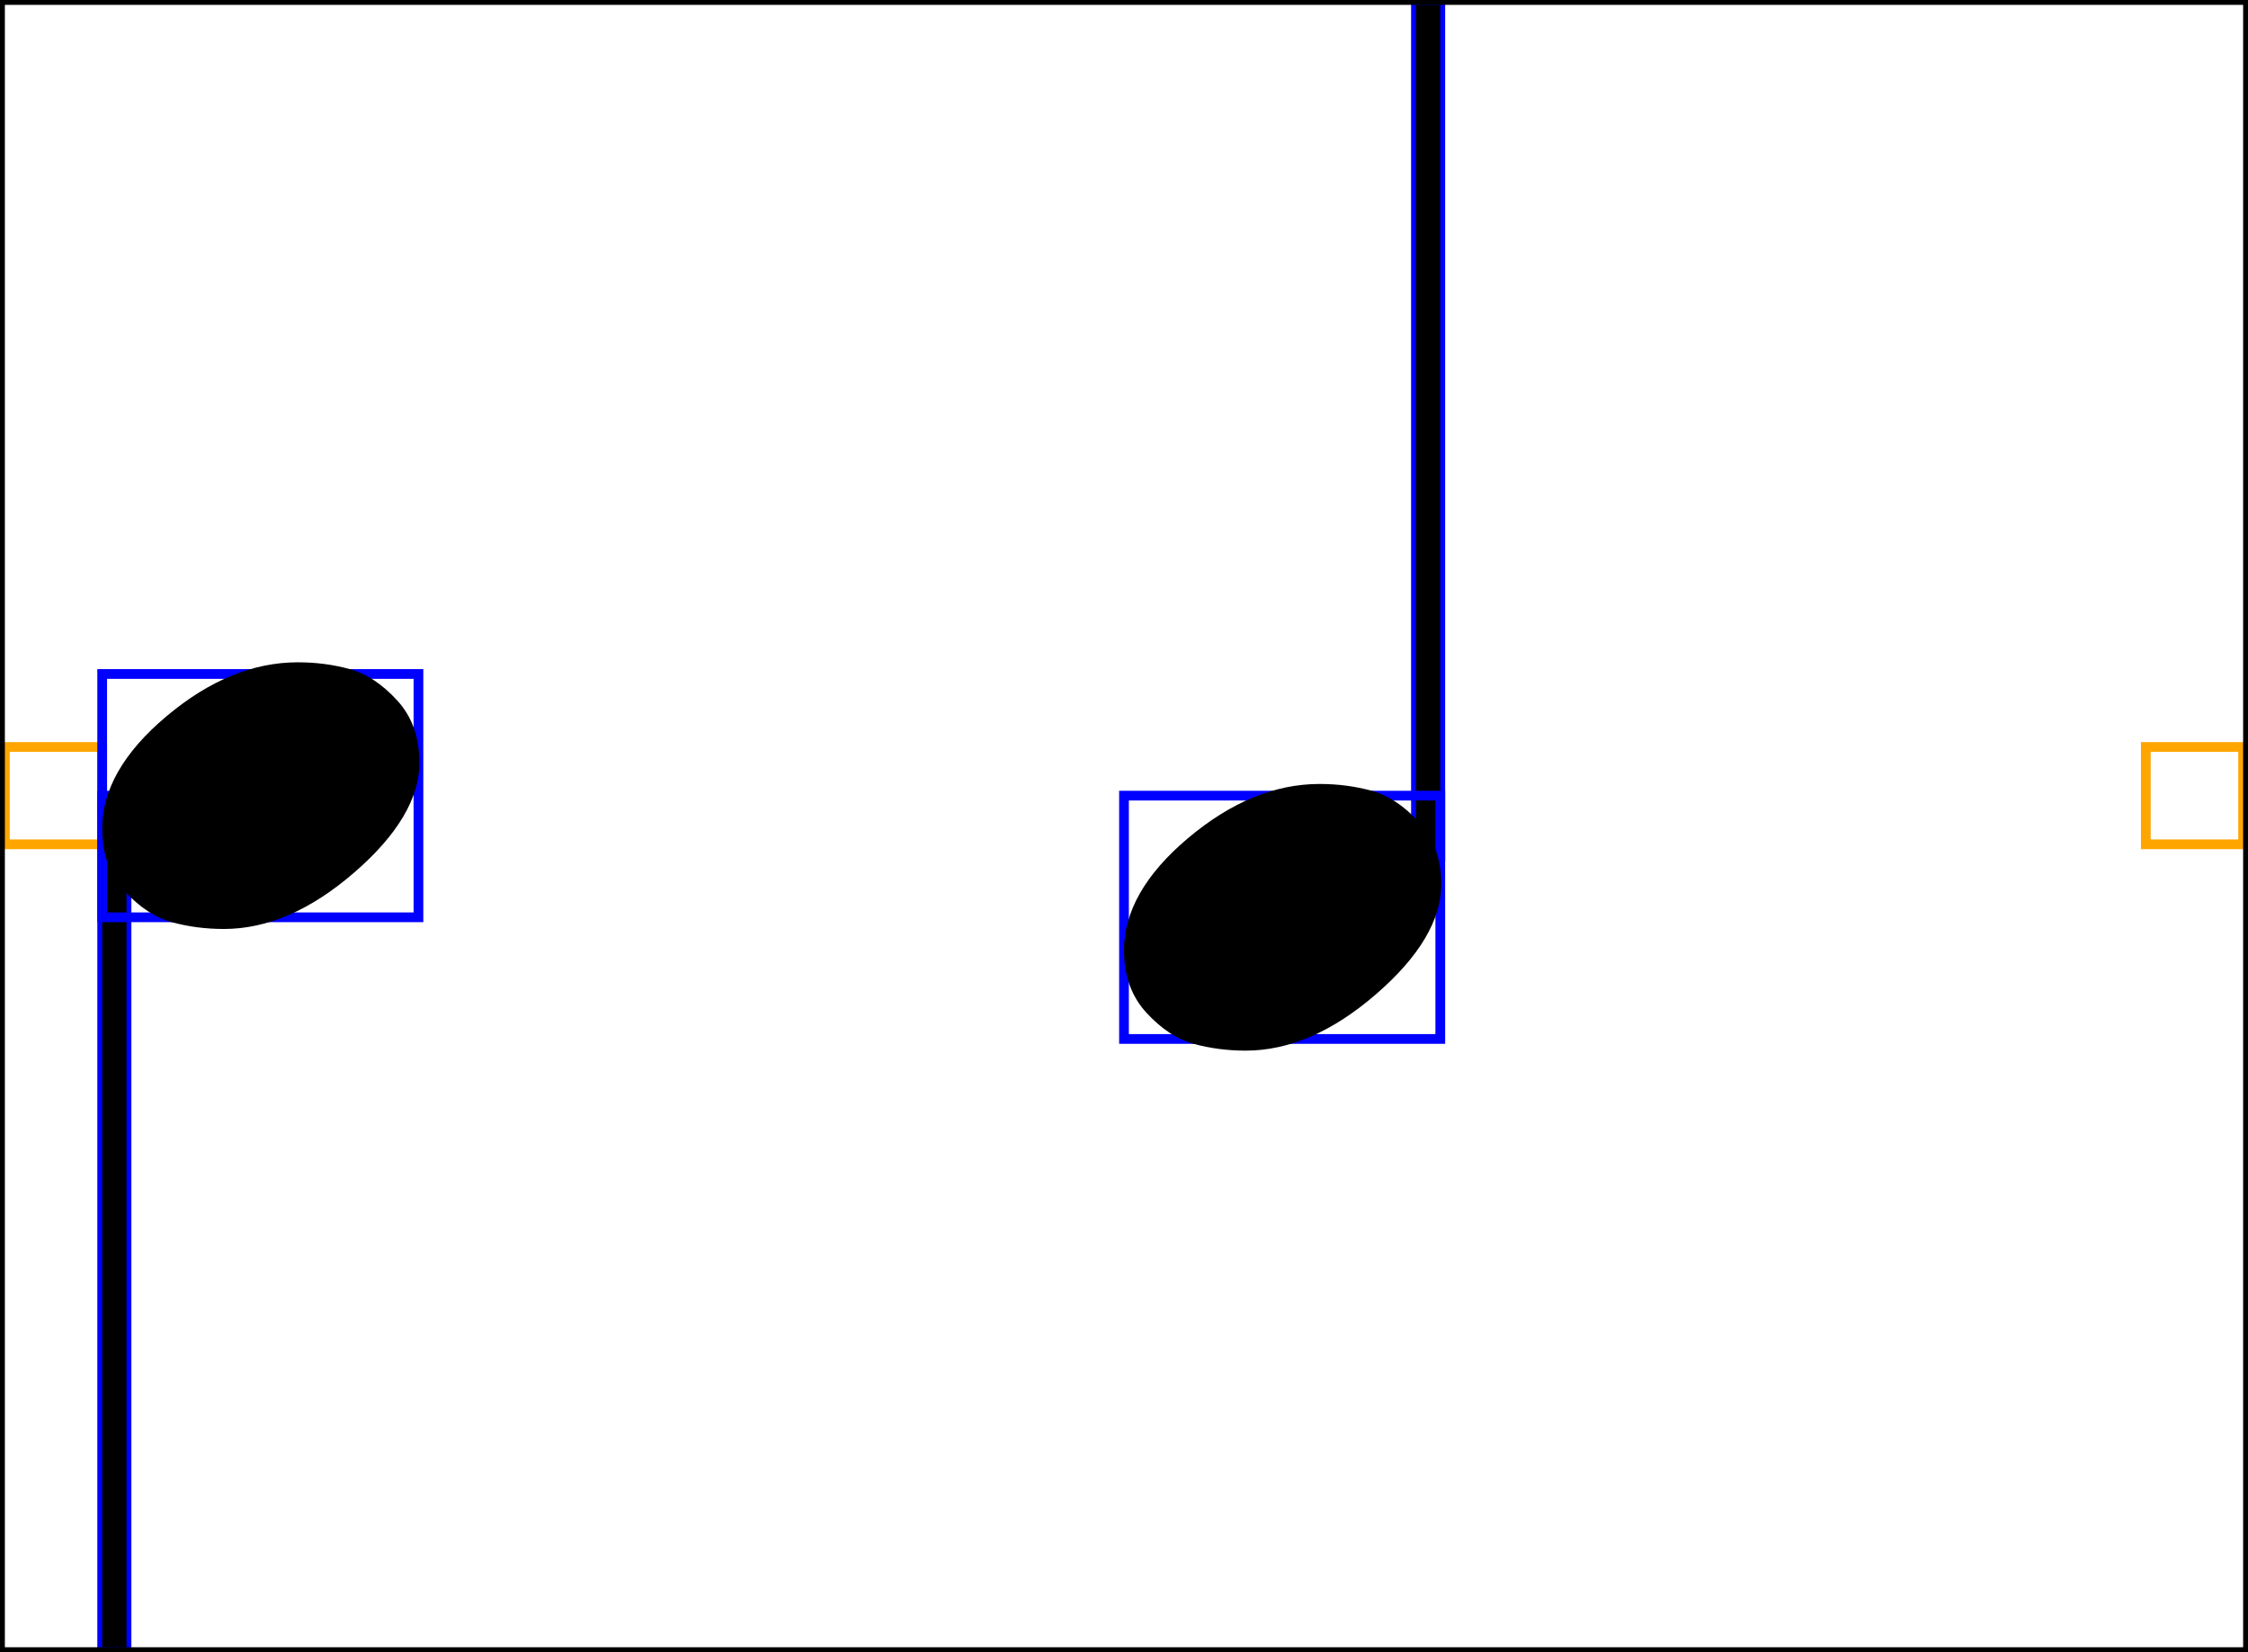 <svg xmlns="http://www.w3.org/2000/svg" xmlns:xlink="http://www.w3.org/1999/xlink" viewBox="0 0 231 169.75">
    <rect x="0.5" y="76.75" width="10" height="10" stroke="orange" stroke-width="1" fill="none"/>
    <rect x="10.5" y="81.75" width="2.5" height="87.5" stroke="blue" stroke-width="1" fill="none"/>
    <rect x="10.5" y="81.75" width="2.5" height="87.5" fill="black"/>
    <rect x="10.5" y="69.25" width="32.5" height="25" stroke="blue" stroke-width="1" fill="none"/>
    <path d="M 10.5 85.15 Q 10.5 79.15 17.1 73.6 Q 23.7 68.05 30.6 68.05 Q 33.4 68.05 35.95 68.75 Q 38.5 69.45 40.8 71.95 Q 43.1 74.45 43.1 78.35 Q 43.1 83.85 36.4 89.65 Q 29.7 95.45 23 95.45 Q 20.2 95.45 17.65 94.75 Q 15.1 94.05 12.8 91.55 Q 10.5 89.05 10.5 85.15 Z " fill="black"/>
    <rect x="145.5" y="0.5" width="2.5" height="87.5" stroke="blue" stroke-width="1" fill="none"/>
    <rect x="145.5" y="0.5" width="2.5" height="87.5" fill="black"/>
    <rect x="115.5" y="81.75" width="32.5" height="25" stroke="blue" stroke-width="1" fill="none"/>
    <path d="M 115.5 97.65 Q 115.5 91.65 122.1 86.1 Q 128.7 80.55 135.6 80.55 Q 138.4 80.55 140.95 81.25 Q 143.5 81.95 145.8 84.45 Q 148.1 86.95 148.1 90.85 Q 148.1 96.35 141.4 102.15 Q 134.7 107.95 128 107.95 Q 125.2 107.95 122.65 107.25 Q 120.1 106.55 117.8 104.05 Q 115.5 101.55 115.5 97.65 Z " fill="black"/>
    <rect x="220.5" y="76.75" width="10" height="10" stroke="orange" stroke-width="1" fill="none"/>
    <rect x="0" y="0" width="231" height="169.75" stroke="black" stroke-width="1" fill="none"/>
</svg>
